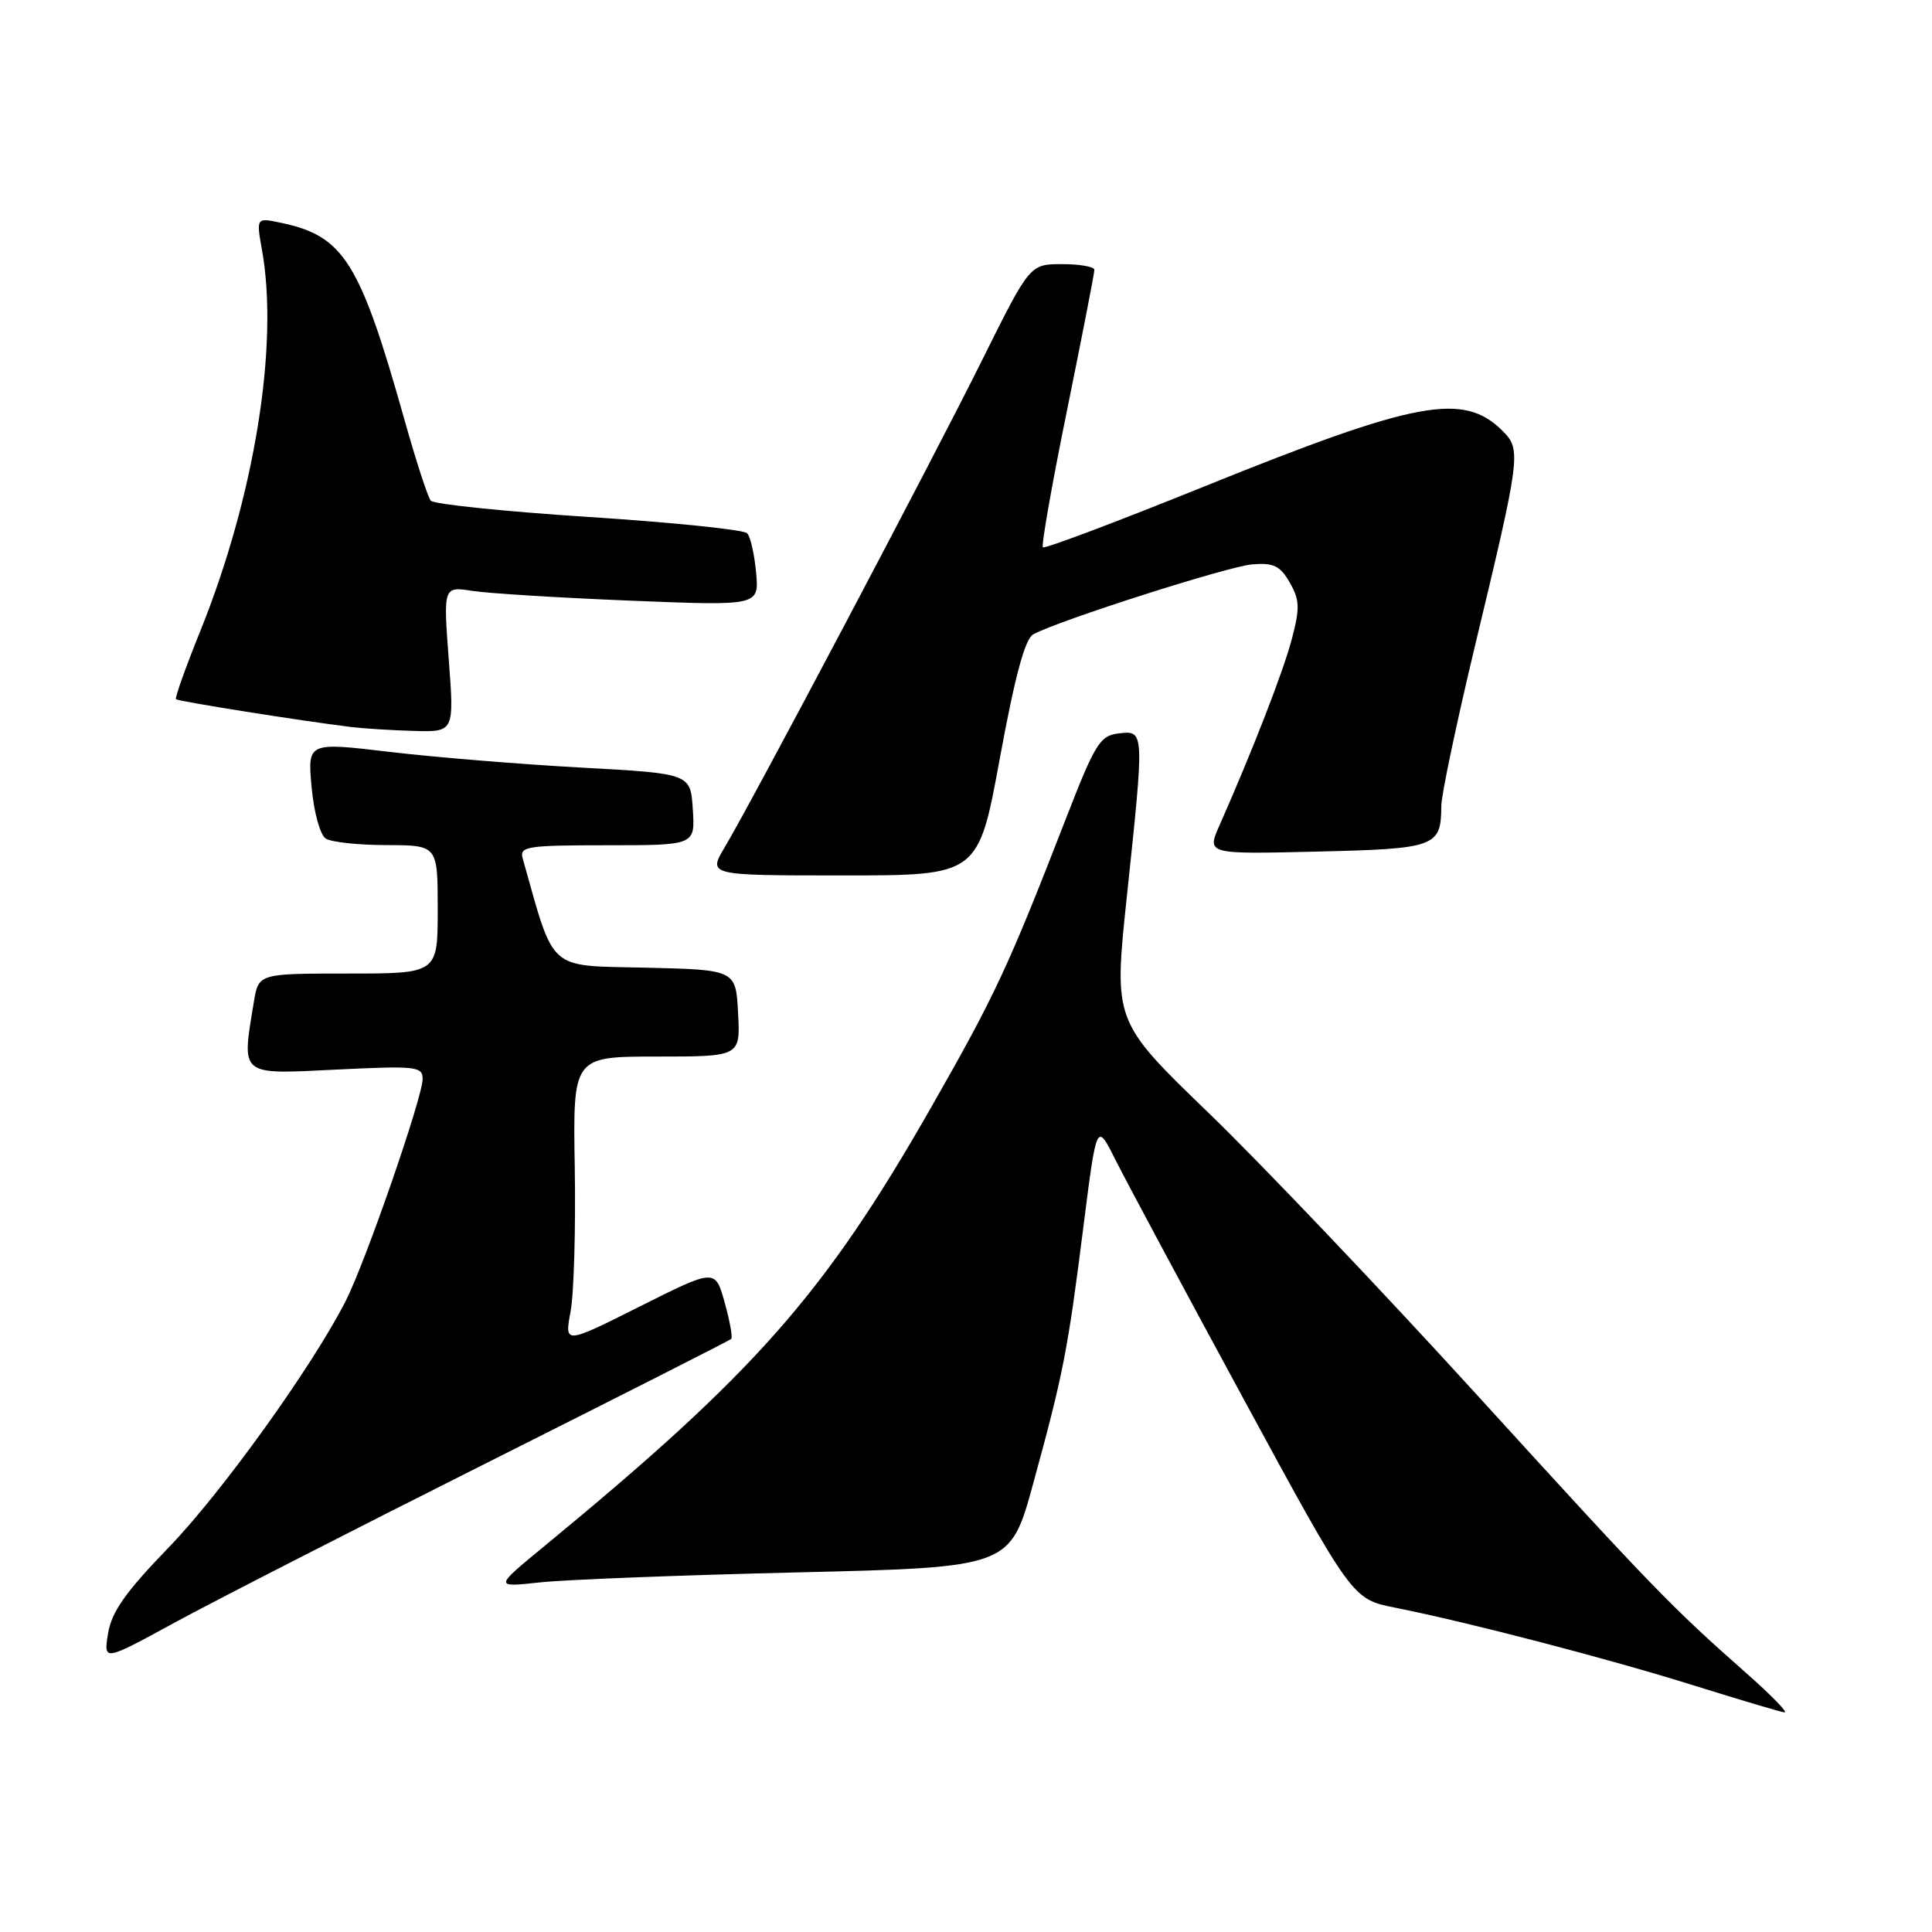 <?xml version="1.0" encoding="UTF-8" standalone="no"?>
<!DOCTYPE svg PUBLIC "-//W3C//DTD SVG 1.1//EN" "http://www.w3.org/Graphics/SVG/1.1/DTD/svg11.dtd" >
<svg xmlns="http://www.w3.org/2000/svg" xmlns:xlink="http://www.w3.org/1999/xlink" version="1.1" viewBox="0 0 256 256">
 <g >
 <path fill="currentColor"
d=" M 231.45 221.75 C 221.41 212.89 218.92 210.32 195.40 184.50 C 182.87 170.75 166.98 154.06 160.09 147.41 C 147.57 135.32 147.57 135.32 149.30 118.91 C 151.65 96.70 151.66 96.79 148.25 97.18 C 145.75 97.47 145.12 98.49 141.23 108.50 C 133.59 128.17 131.83 131.93 123.40 146.70 C 109.24 171.50 100.14 181.82 72.00 204.98 C 65.50 210.33 65.50 210.33 71.50 209.68 C 74.80 209.31 90.18 208.72 105.68 208.35 C 133.86 207.68 133.86 207.68 136.90 196.59 C 140.88 182.06 141.47 179.08 143.55 162.60 C 145.31 148.71 145.31 148.71 147.76 153.60 C 149.11 156.30 156.72 170.51 164.69 185.20 C 179.17 211.89 179.17 211.89 184.83 213.02 C 194.58 214.96 213.04 219.76 224.50 223.35 C 230.55 225.24 235.93 226.84 236.45 226.90 C 236.97 226.95 234.72 224.64 231.45 221.75 Z  M 64.50 193.84 C 82.10 185.01 96.67 177.62 96.89 177.42 C 97.10 177.22 96.71 175.04 96.02 172.58 C 94.77 168.10 94.77 168.10 84.79 173.11 C 74.80 178.12 74.80 178.12 75.60 173.81 C 76.05 171.44 76.29 162.86 76.16 154.75 C 75.91 140.00 75.91 140.00 87.00 140.00 C 98.10 140.00 98.10 140.00 97.80 134.25 C 97.50 128.50 97.50 128.50 85.50 128.22 C 72.42 127.92 73.54 128.91 69.26 113.75 C 68.81 112.16 69.80 112.00 80.44 112.00 C 92.11 112.00 92.11 112.00 91.80 107.25 C 91.50 102.50 91.50 102.50 77.00 101.71 C 69.03 101.27 57.61 100.34 51.63 99.63 C 40.75 98.34 40.75 98.34 41.29 104.31 C 41.60 107.66 42.42 110.65 43.17 111.12 C 43.90 111.59 47.54 111.98 51.25 111.98 C 58.00 112.00 58.00 112.00 58.00 120.50 C 58.00 129.00 58.00 129.00 46.13 129.00 C 34.26 129.00 34.26 129.00 33.64 132.75 C 32.00 142.66 31.65 142.36 44.50 141.73 C 55.13 141.21 56.00 141.30 56.00 142.97 C 56.00 145.40 48.43 167.24 45.80 172.40 C 41.35 181.13 29.34 197.84 22.29 205.11 C 16.63 210.96 14.78 213.59 14.32 216.43 C 13.72 220.14 13.72 220.14 23.11 215.02 C 28.27 212.21 46.90 202.68 64.50 193.84 Z  M 132.49 100.44 C 134.51 89.47 135.82 84.64 136.93 84.04 C 140.48 82.15 162.75 75.04 165.93 74.78 C 168.76 74.55 169.63 74.97 170.90 77.19 C 172.22 79.50 172.26 80.57 171.17 84.69 C 170.01 89.07 165.97 99.45 161.60 109.34 C 159.89 113.19 159.89 113.19 174.48 112.84 C 190.26 112.47 190.95 112.22 190.98 106.80 C 190.99 105.32 192.98 95.87 195.39 85.80 C 201.50 60.35 201.60 59.60 199.10 57.10 C 193.93 51.93 187.73 53.08 159.57 64.46 C 148.04 69.12 138.42 72.75 138.19 72.52 C 137.96 72.29 139.40 64.09 141.40 54.30 C 143.39 44.51 145.02 36.16 145.01 35.75 C 145.01 35.34 143.08 35.00 140.73 35.00 C 136.46 35.00 136.46 35.00 130.12 47.75 C 123.40 61.28 99.79 105.94 96.04 112.25 C 93.80 116.00 93.80 116.00 111.72 116.00 C 129.64 116.00 129.64 116.00 132.49 100.44 Z  M 59.46 87.35 C 58.74 77.70 58.74 77.70 62.62 78.30 C 64.75 78.63 74.17 79.21 83.54 79.59 C 100.58 80.28 100.58 80.28 100.19 75.89 C 99.97 73.47 99.44 71.12 99.00 70.66 C 98.57 70.19 89.12 69.22 78.00 68.50 C 66.88 67.78 57.47 66.81 57.08 66.34 C 56.69 65.88 55.13 61.09 53.62 55.71 C 47.69 34.66 45.57 31.27 37.22 29.52 C 33.95 28.83 33.95 28.83 34.72 33.16 C 36.97 45.73 33.72 65.81 26.55 83.59 C 24.60 88.41 23.15 92.48 23.32 92.65 C 23.60 92.93 39.77 95.50 46.50 96.33 C 48.15 96.53 51.90 96.77 54.84 96.85 C 60.19 97.00 60.19 97.00 59.46 87.35 Z "/>
</g>
</svg>